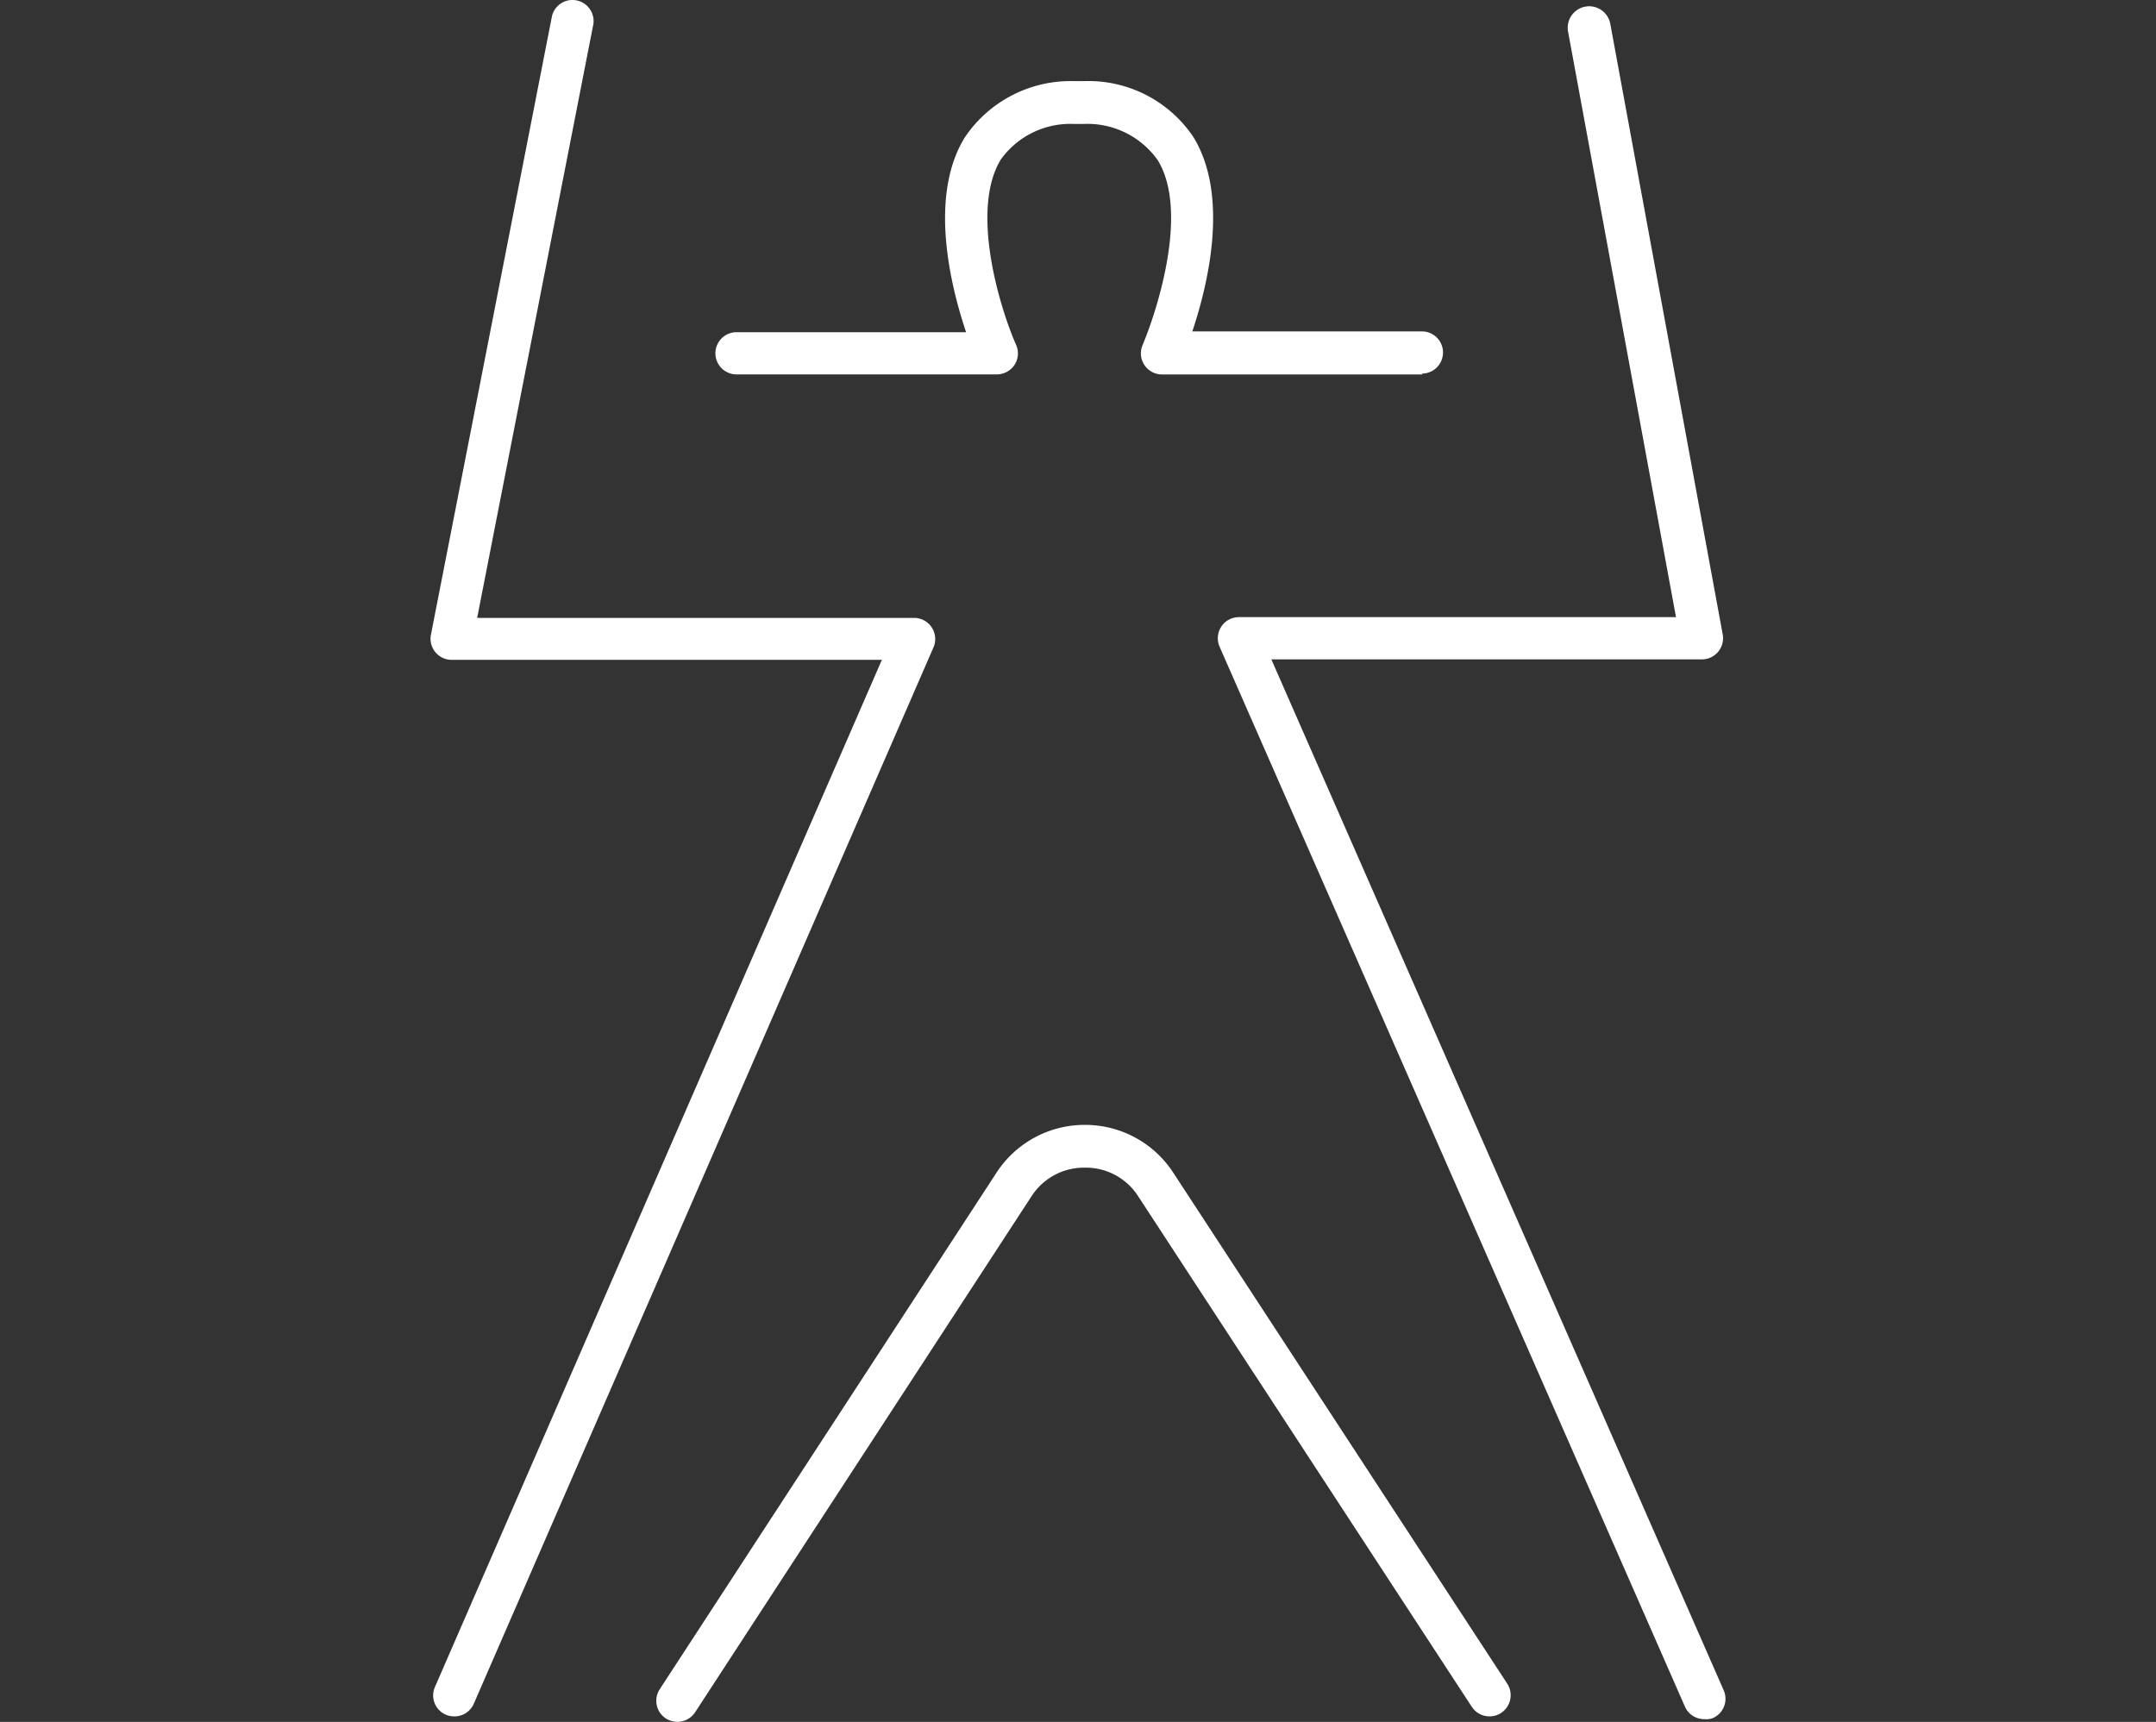 <?xml version="1.0" encoding="UTF-8" standalone="no"?>
<svg
   xmlns:dc="http://purl.org/dc/elements/1.1/"
   xmlns:cc="http://creativecommons.org/ns#"
   xmlns:rdf="http://www.w3.org/1999/02/22-rdf-syntax-ns#"
   xmlns:svg="http://www.w3.org/2000/svg"
   xmlns="http://www.w3.org/2000/svg"
   xmlns:sodipodi="http://sodipodi.sourceforge.net/DTD/sodipodi-0.dtd"
   xmlns:inkscape="http://www.inkscape.org/namespaces/inkscape"
   version="1.1"
   viewBox="0 0 45.071 36"
   height="36"
   width="45.071"
   id="svg12"
   sodipodi:docname="picto_perso_gris_seul.svg"
   inkscape:version="0.92.3 (2405546, 2018-03-11)"
   inkscape:export-filename="C:\Users\Magalie\Local Sites\my-big-bang\app\public\wp-content\themes\my-big-bang-2020\icons\picto_perso_gris_seul.png"
   inkscape:export-xdpi="10"
   inkscape:export-ydpi="10">
  <rect x="0" y="0" width="45.071" height="36" fill="#333333" stroke="none"/>
  <defs
     id="defs16" />
  <sodipodi:namedview
     pagecolor="#ffffff"
     bordercolor="#666666"
     borderopacity="1"
     objecttolerance="10"
     gridtolerance="10"
     guidetolerance="10"
     inkscape:pageopacity="0"
     inkscape:pageshadow="2"
     inkscape:window-width="2880"
     inkscape:window-height="1526"
     id="namedview14"
     showgrid="false"
     fit-margin-top="0"
     fit-margin-bottom="0"
     fit-margin-left="9"
     fit-margin-right="9"
     inkscape:zoom="6.1688279"
     inkscape:cx="39.383882"
     inkscape:cy="5.4863193"
     inkscape:window-x="-11"
     inkscape:window-y="-11"
     inkscape:window-maximized="1"
     inkscape:current-layer="svg12" />
  <g
     transform="matrix(0.941,0,0,0.941,9.001,-0.005)"
     id="g10">
    <path
       style="fill:#fff"
       transform="translate(-131.626,-8.859)"
       d="m 132.152,47 a 0.466,0.466 0 0 1 -0.428,-0.656 l 9.928,-22.819 h -9.559 a 0.469,0.469 0 0 1 -0.46,-0.553 l 2.691,-13.754 a 0.469,0.469 0 0 1 0.919,0.181 l -2.582,13.194 h 9.709 a 0.469,0.469 0 0 1 0.428,0.656 L 132.583,46.726 A 0.469,0.469 0 0 1 132.152,47 Z"
       id="path2"
       inkscape:connector-curvature="0" />
    <path
       style="fill:#fff"
       transform="translate(-170.086,-9.148)"
       d="m 198.379,47.35 a 0.466,0.466 0 0 1 -0.428,-0.281 L 187.614,23.521 a 0.469,0.469 0 0 1 0.431,-0.656 h 9.709 l -2.4,-13.022 a 0.477,0.477 0 0 1 0.938,-0.172 l 2.5,13.579 a 0.469,0.469 0 0 1 -0.453,0.553 h -9.575 l 10.047,22.9 a 0.469,0.469 0 0 1 -0.241,0.625 0.441,0.441 0 0 1 -0.191,0.022 z"
       id="path4"
       inkscape:connector-curvature="0" />
    <path
       style="fill:#fff"
       transform="translate(-142.649,-63.832)"
       d="m 148.131,102.093 a 0.488,0.488 0 0 1 -0.256,-0.075 0.469,0.469 0 0 1 -0.134,-0.65 l 7.48,-11.475 a 2.338,2.338 0 0 1 1.963,-1.063 v 0 a 2.338,2.338 0 0 1 1.963,1.06 l 7.421,11.356 a 0.47,0.47 0 1 1 -0.788,0.513 l -7.418,-11.353 a 1.379,1.379 0 0 0 -1.178,-0.625 v 0 a 1.385,1.385 0 0 0 -1.178,0.625 l -7.48,11.475 a 0.472,0.472 0 0 1 -0.394,0.213 z"
       id="path6"
       inkscape:connector-curvature="0" />
    <path
       style="fill:#fff"
       transform="translate(-145.542,-12.826)"
       d="m 167.574,21.151 h -5.783 a 0.469,0.469 0 0 1 -0.428,-0.66 c 0.313,-0.75 1.035,-2.954 0.334,-4.1 a 1.914,1.914 0 0 0 -1.644,-0.806 h -0.222 a 1.9,1.9 0 0 0 -1.619,0.788 c -0.7,1.144 0,3.36 0.338,4.12 a 0.469,0.469 0 0 1 -0.034,0.444 0.475,0.475 0 0 1 -0.394,0.213 h -5.783 a 0.469,0.469 0 1 1 0,-0.938 h 5.1 c -0.344,-1.025 -0.838,-3.016 -0.028,-4.329 a 2.831,2.831 0 0 1 2.391,-1.25 h 0.275 a 2.807,2.807 0 0 1 2.416,1.25 c 0.8,1.316 0.313,3.292 -0.028,4.311 h 5.1 a 0.469,0.469 0 1 1 0,0.938 z"
       id="path8"
       inkscape:connector-curvature="0" />
  </g>
</svg>
